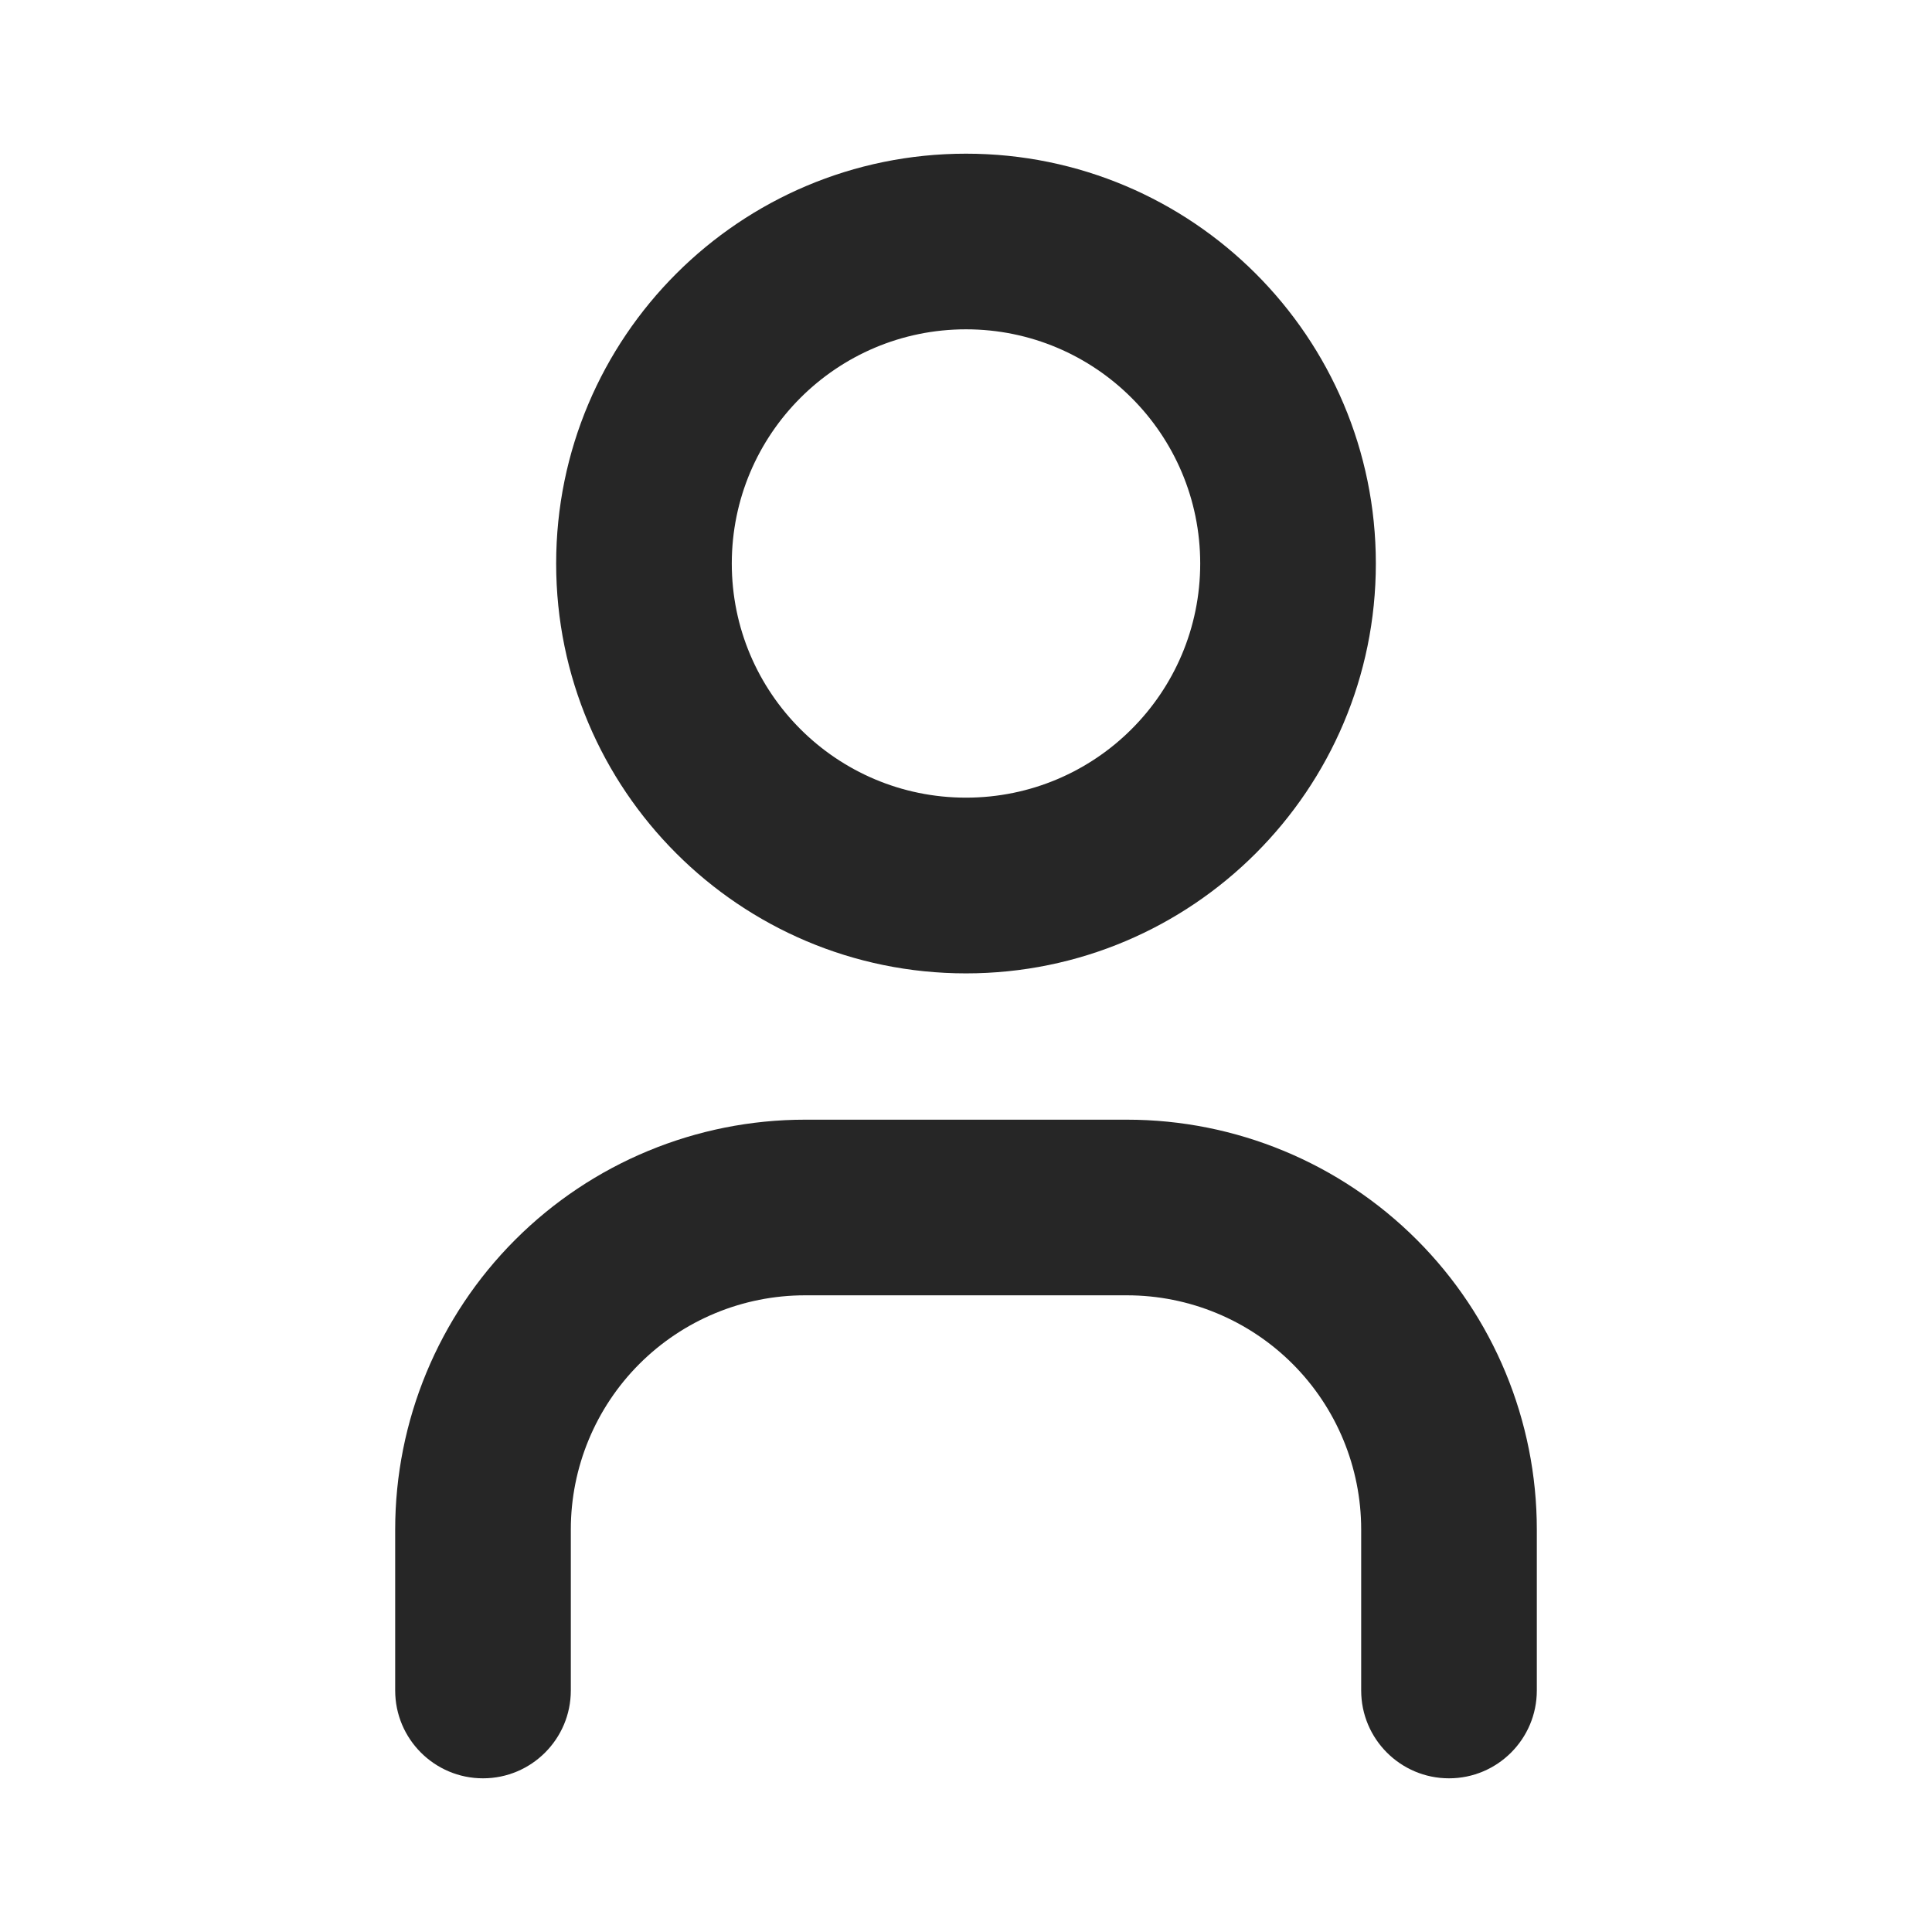 <svg width="22" height="22" viewBox="0 0 22 22" fill="none" xmlns="http://www.w3.org/2000/svg">
<g id="wrapper">
<path id="Union" fill-rule="evenodd" clip-rule="evenodd" d="M11 3.75C9.527 3.75 8.333 4.944 8.333 6.417C8.333 7.89 9.527 9.083 11 9.083C12.473 9.083 13.667 7.89 13.667 6.417C13.667 4.944 12.473 3.75 11 3.75ZM6.333 6.417C6.333 3.839 8.423 1.75 11 1.75C13.577 1.75 15.667 3.839 15.667 6.417C15.667 8.994 13.577 11.084 11 11.084C8.423 11.084 6.333 8.994 6.333 6.417ZM9.167 14.75C8.459 14.75 7.781 15.031 7.281 15.531C6.781 16.031 6.5 16.709 6.5 17.417V19.25C6.5 19.802 6.052 20.25 5.5 20.25C4.948 20.25 4.5 19.802 4.5 19.25V17.417C4.5 16.179 4.992 14.992 5.867 14.117C6.742 13.242 7.929 12.75 9.167 12.75H12.833C14.071 12.75 15.258 13.242 16.133 14.117C17.008 14.992 17.5 16.179 17.5 17.417V19.25C17.5 19.802 17.052 20.25 16.5 20.25C15.948 20.25 15.5 19.802 15.5 19.25V17.417C15.5 16.709 15.219 16.031 14.719 15.531C14.219 15.031 13.541 14.75 12.833 14.75H9.167Z" fill="black" fill-opacity="0.85"/>
</g>
</svg>
